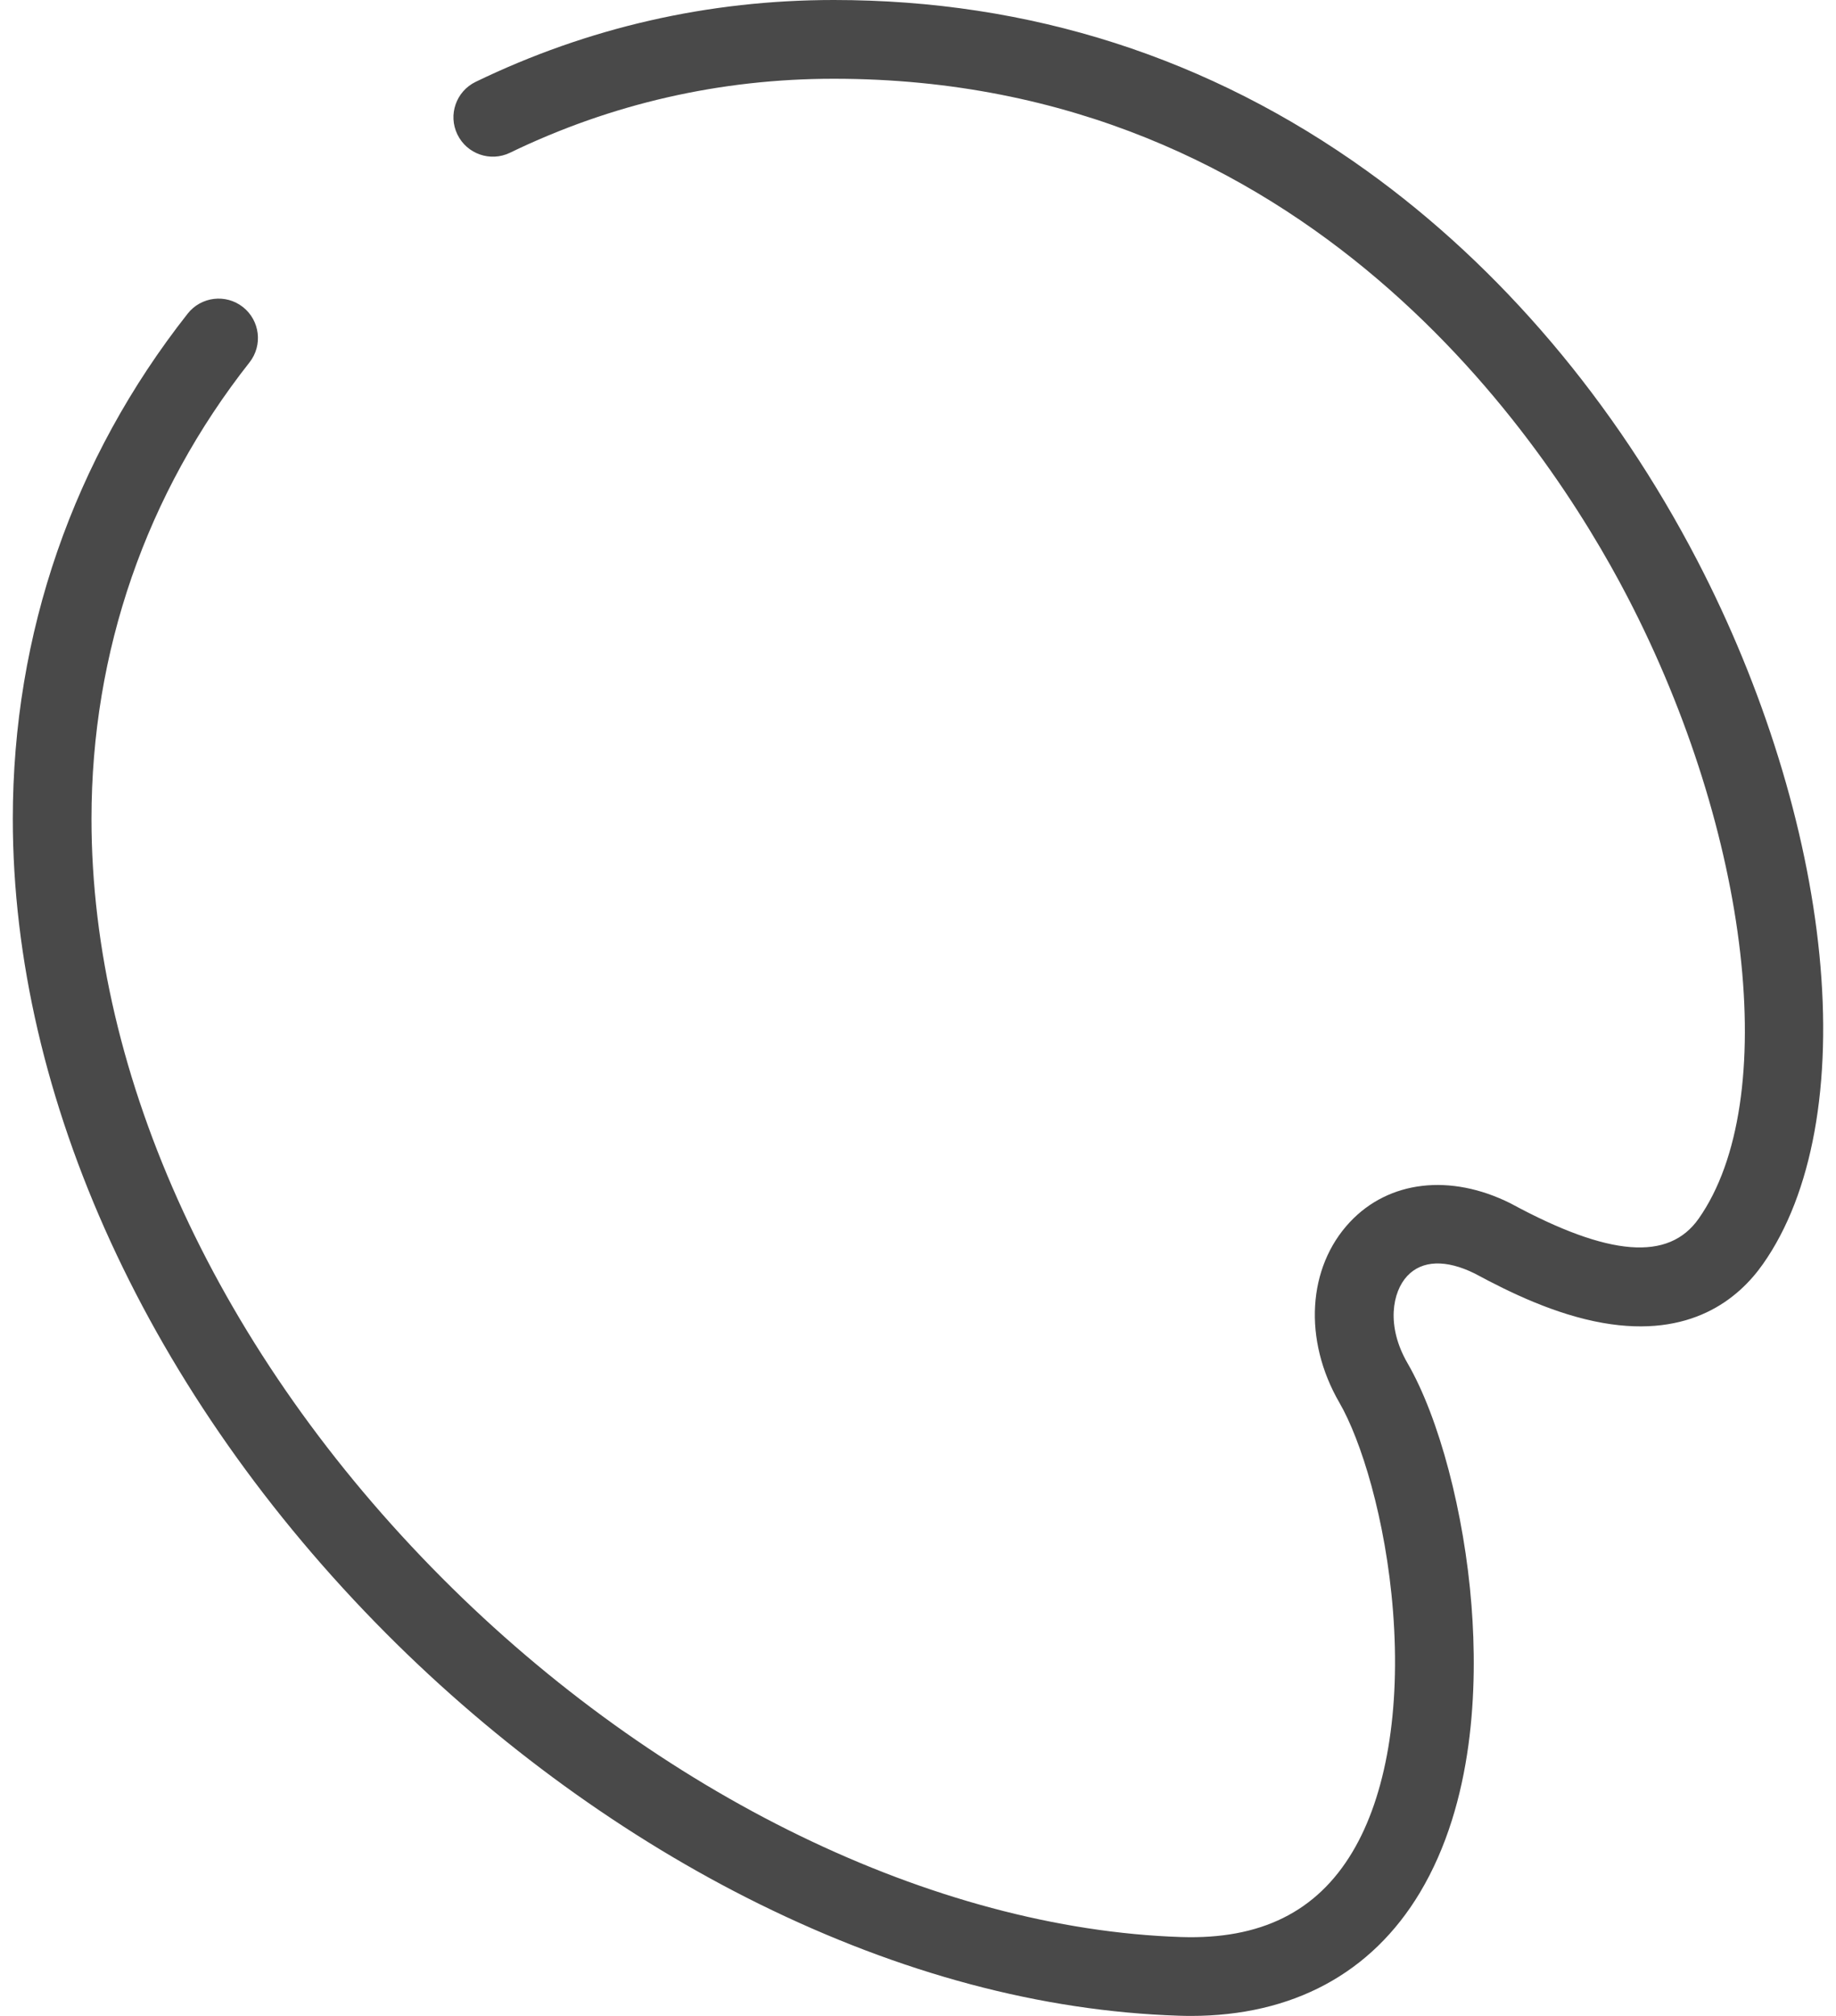 <svg width="41" height="45" viewBox="0 0 41 45" fill="none" xmlns="http://www.w3.org/2000/svg">
<path d="M40.629 21.306C40.349 18.479 39.381 15.356 37.903 12.513C36.06 8.966 33.51 5.96 30.529 3.818C27.004 1.284 22.997 0 18.621 0C15.818 0 13.127 0.615 10.622 1.827C10.185 2.039 10.002 2.564 10.214 3.001C10.426 3.438 10.951 3.621 11.388 3.41C13.652 2.314 16.086 1.758 18.621 1.758C29.192 1.758 34.536 9.846 36.343 13.323C39.092 18.613 39.776 24.579 37.934 27.202C37.263 28.157 35.935 28.052 33.753 26.873C33.744 26.868 33.736 26.864 33.727 26.859C32.387 26.192 31.015 26.352 30.146 27.278C29.195 28.291 29.1 29.911 29.91 31.31C30.39 32.138 30.946 33.901 31.108 35.972C31.279 38.171 30.957 40.079 30.2 41.343C29.403 42.677 28.15 43.297 26.375 43.239C20.86 43.058 14.692 40.063 9.873 35.226C4.897 30.232 2.043 24.054 2.043 18.278C2.043 14.543 3.263 11.02 5.572 8.089C5.872 7.707 5.806 7.155 5.425 6.854C5.044 6.554 4.491 6.62 4.191 7.001C1.636 10.245 0.286 14.145 0.286 18.278C0.286 24.516 3.326 31.145 8.628 36.467C11.098 38.946 13.977 41.033 16.955 42.501C20.109 44.056 23.259 44.895 26.317 44.995C26.409 44.998 26.5 45 26.591 45C28.863 45 30.628 44.051 31.709 42.246C32.916 40.228 33.002 37.646 32.86 35.835C32.699 33.772 32.138 31.65 31.431 30.428C30.951 29.599 31.092 28.838 31.427 28.481C31.757 28.13 32.29 28.111 32.931 28.427C33.704 28.844 34.726 29.344 35.8 29.532C37.748 29.872 38.818 29.002 39.372 28.212C40.47 26.65 40.916 24.197 40.629 21.306Z" fill="#494949"/>
</svg>
